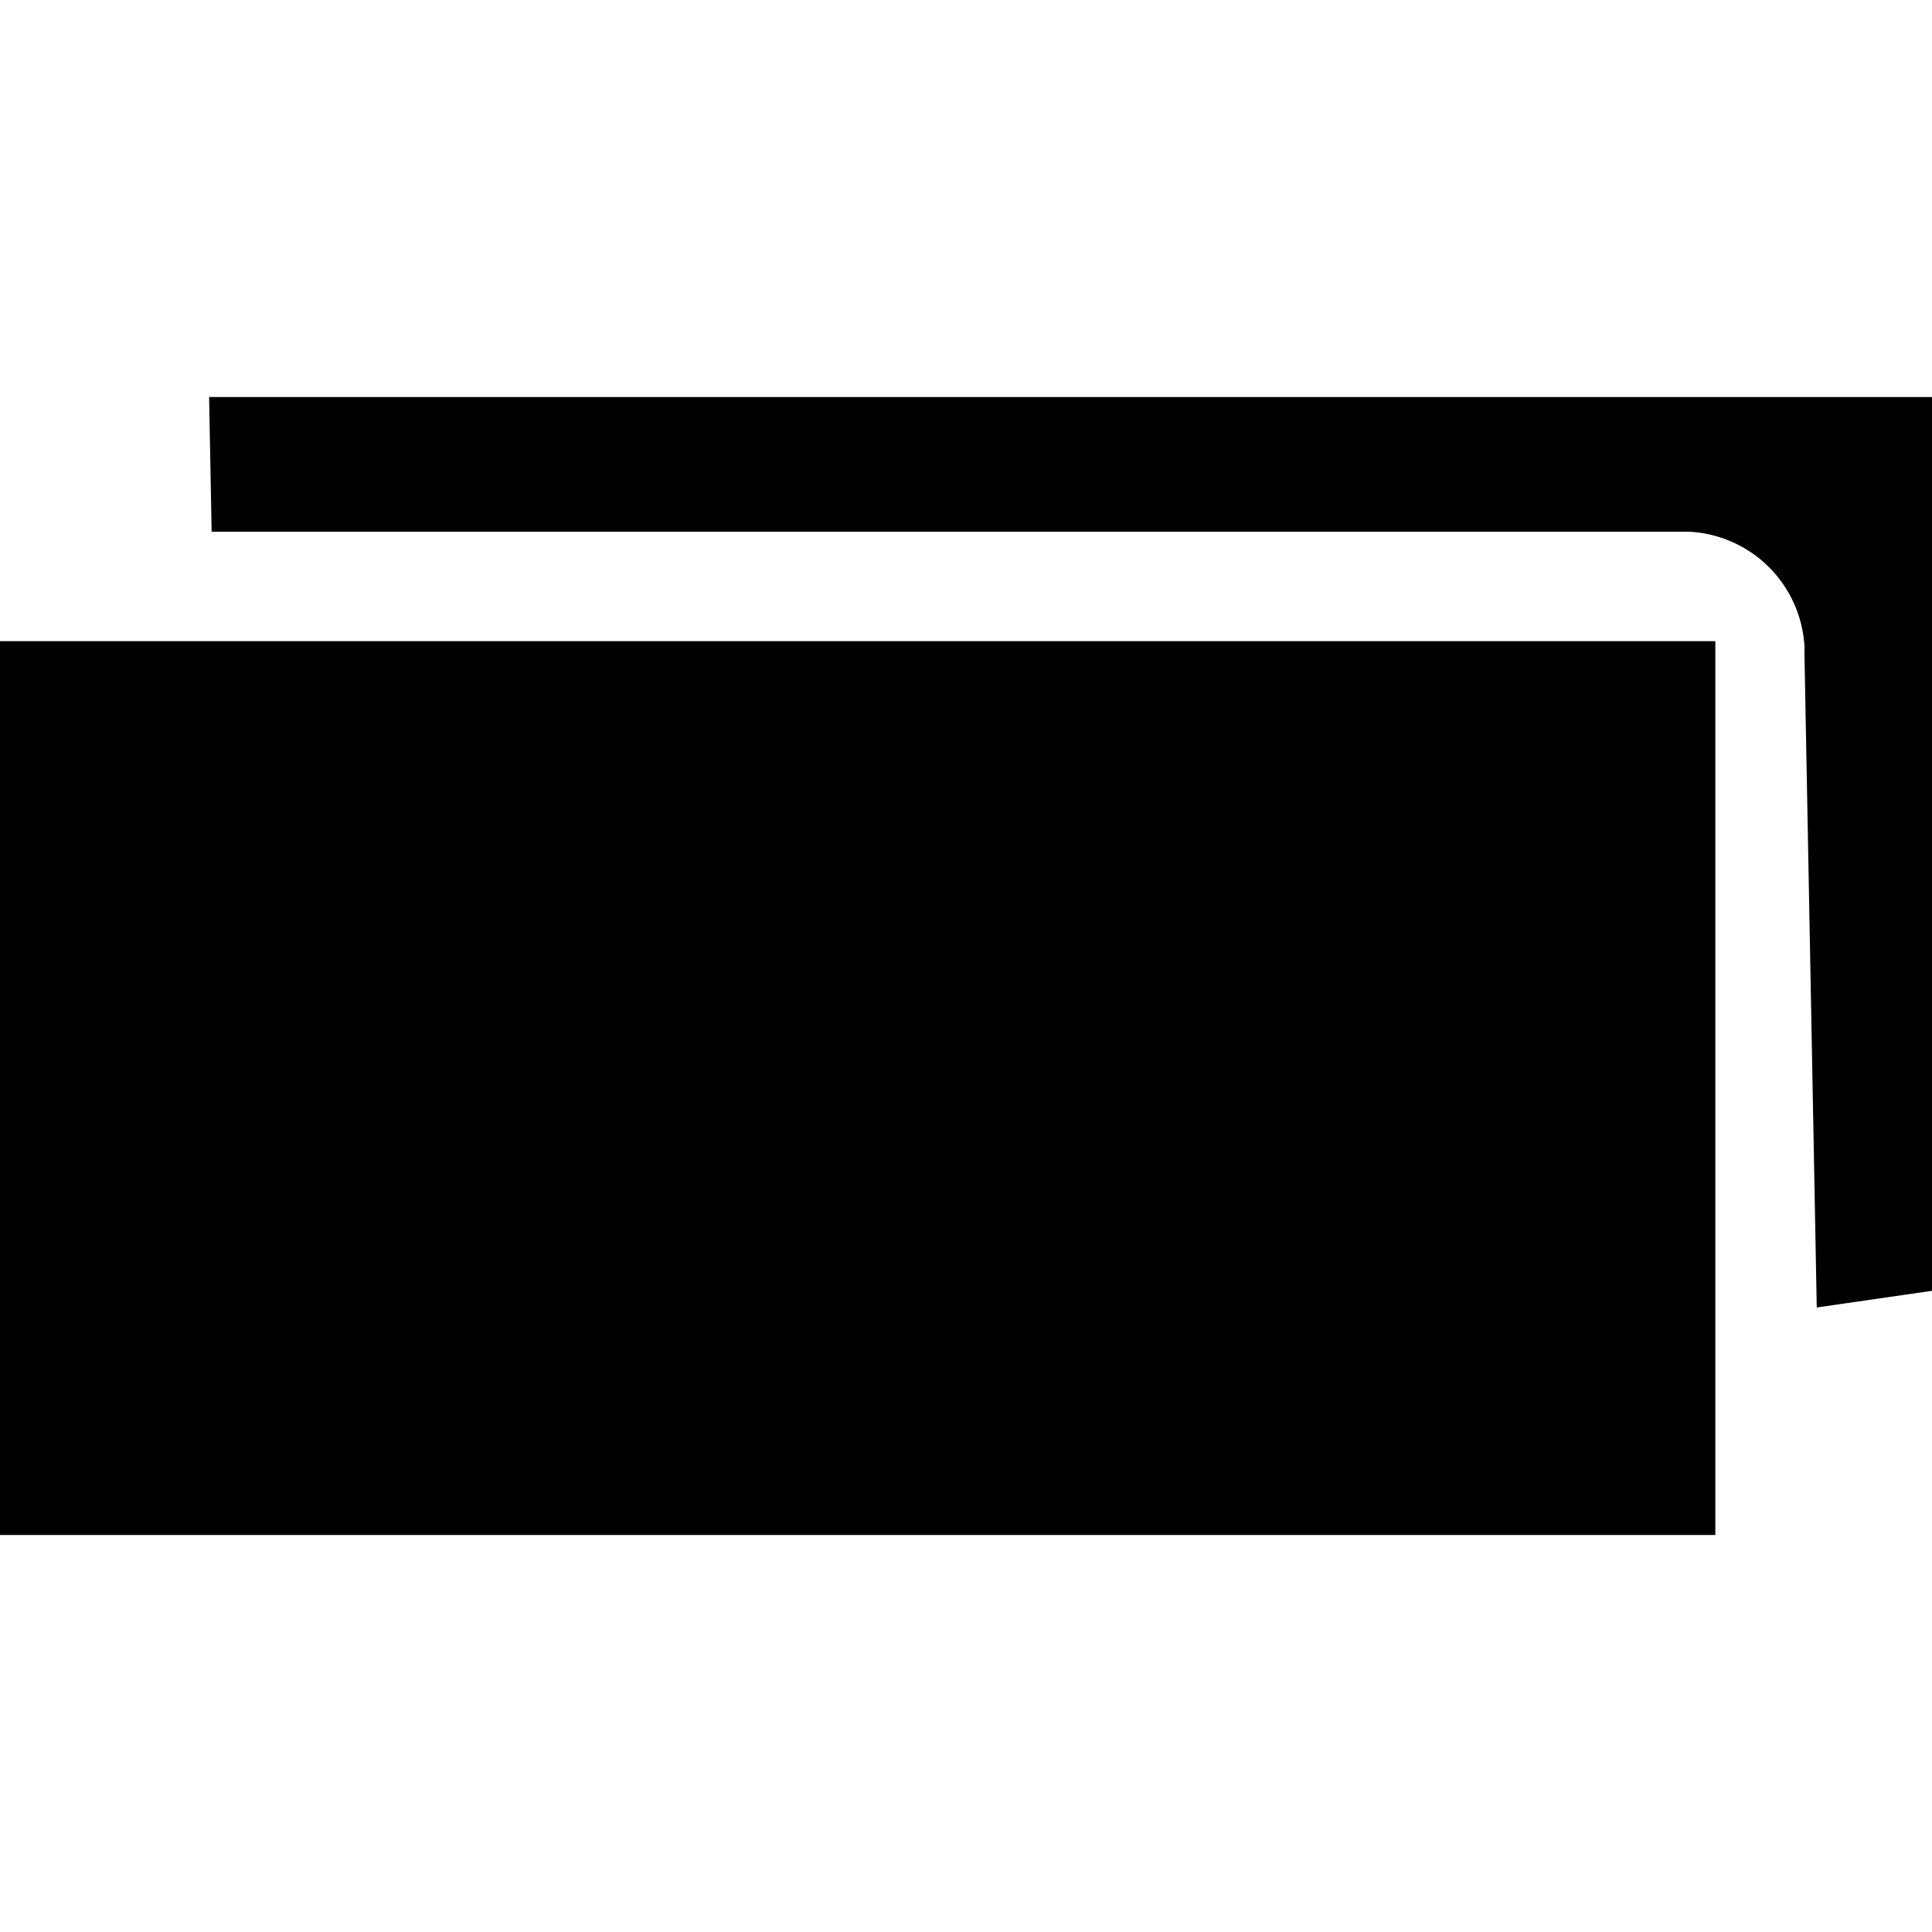 <svg id="Layer_1" width="25" height="25" data-name="Layer 1" xmlns="http://www.w3.org/2000/svg" viewBox="0 0 122.88 72.38"><defs></defs><title>banknote</title><path class="cls-1" d="M13.3,0H122.88V56.85l-7.33,1.06-.78-41.48v-.54a7.74,7.74,0,0,0-7.31-7.32h-94L13.3,0Zm95.8,15.53V72.38H0V15.53ZM44.8,38.36A12.92,12.92,0,1,1,50.59,55.7,12.92,12.92,0,0,1,44.8,38.36ZM18.41,23.92l72.12.53a8.41,8.41,0,0,0,8.52,8.27l.34,22.48a8.4,8.4,0,0,0-8.26,8.53L19,63.2a8.41,8.41,0,0,0-8.53-8.27l-.34-22.48a8.43,8.43,0,0,0,8.3-8.53Z"/></svg>